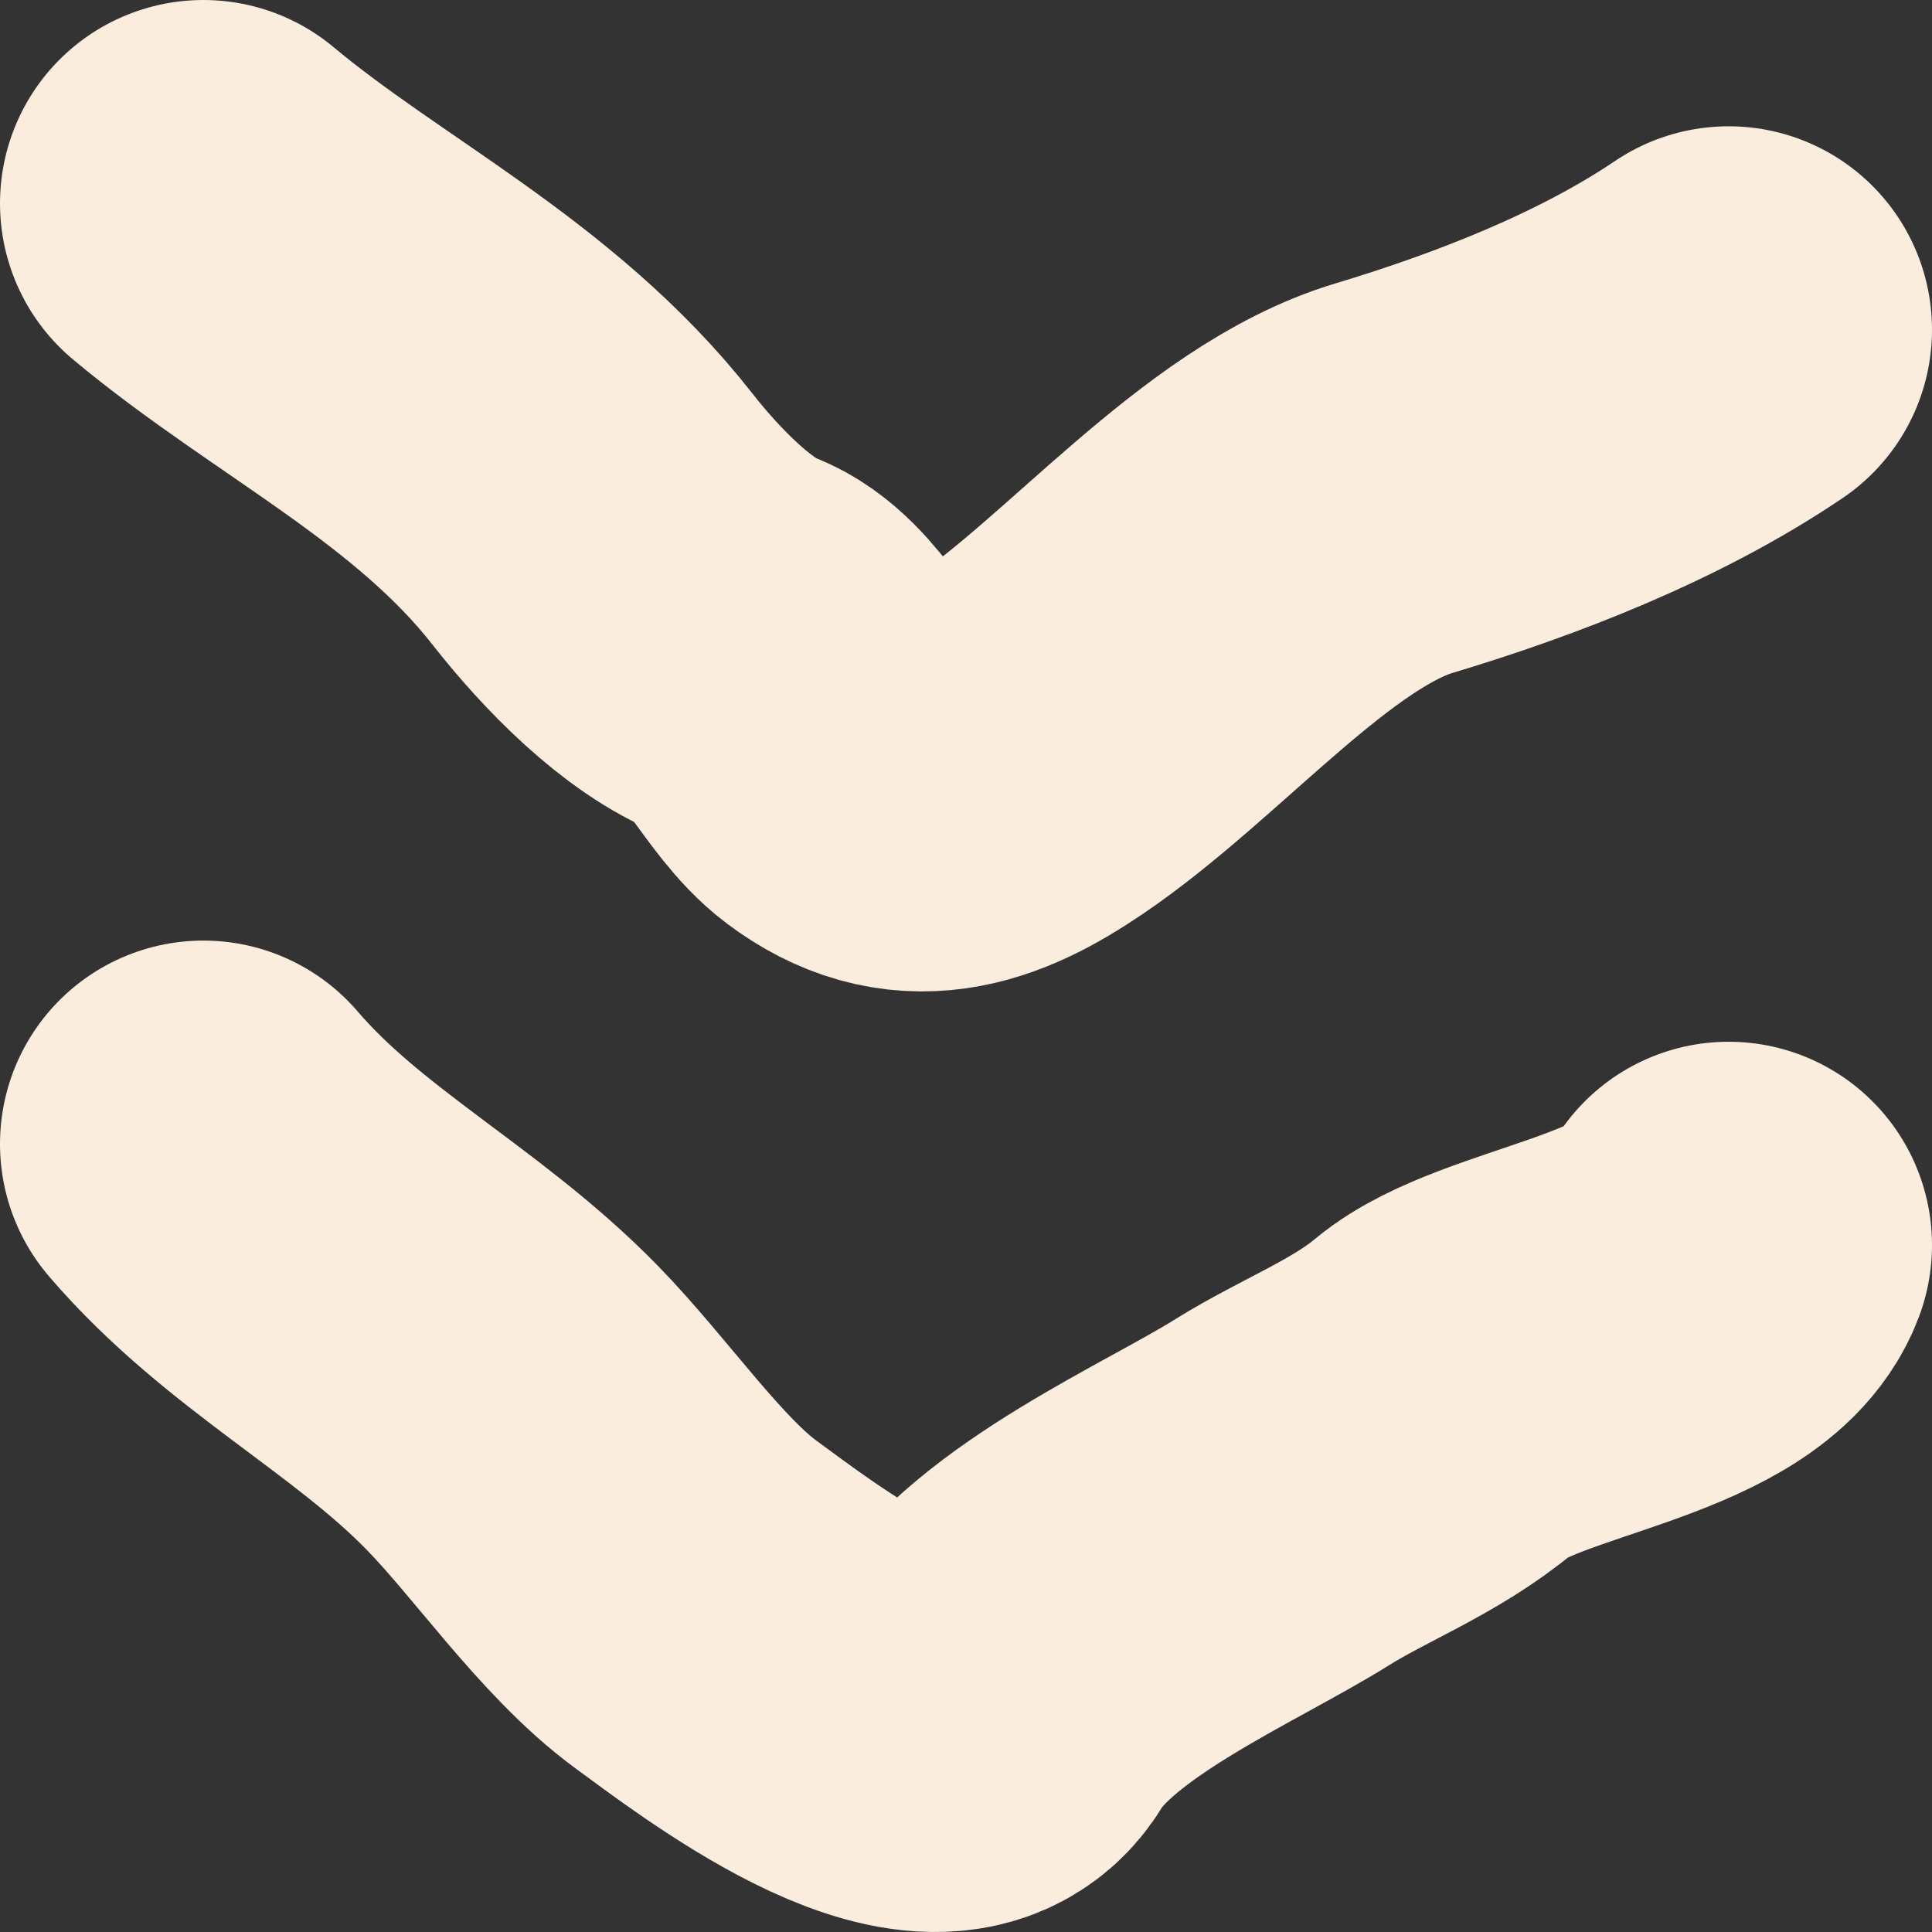<svg width="38" height="38" viewBox="0 0 38 38" fill="none" xmlns="http://www.w3.org/2000/svg">
<rect x="0" y="0" width="38" height="38" fill="#333333" stroke="none"/>
<path d="M4 4C6.451 6.047 9.524 7.49 11.653 10.21C12.43 11.202 13.539 12.328 14.544 12.716C15.42 13.055 15.924 14.384 16.704 14.97C17.907 15.874 18.97 15.52 20.224 14.671C22.523 13.117 24.915 10.157 27.418 9.405C29.636 8.738 32.057 7.797 34 6.484" stroke="#FBEDDE" stroke-width="8" stroke-linecap="round"/>
<path d="M4 22.5C5.774 24.571 8.175 25.748 10.061 27.674C11.229 28.867 12.418 30.632 13.697 31.565C14.85 32.406 18.405 35.168 19.454 33.445C20.543 31.659 23.614 30.354 25.212 29.354C26.229 28.718 27.445 28.26 28.411 27.453C29.671 26.399 33.401 26.063 34 24.49" stroke="#FBEDDE" stroke-width="8" stroke-linecap="round"/>
</svg>
